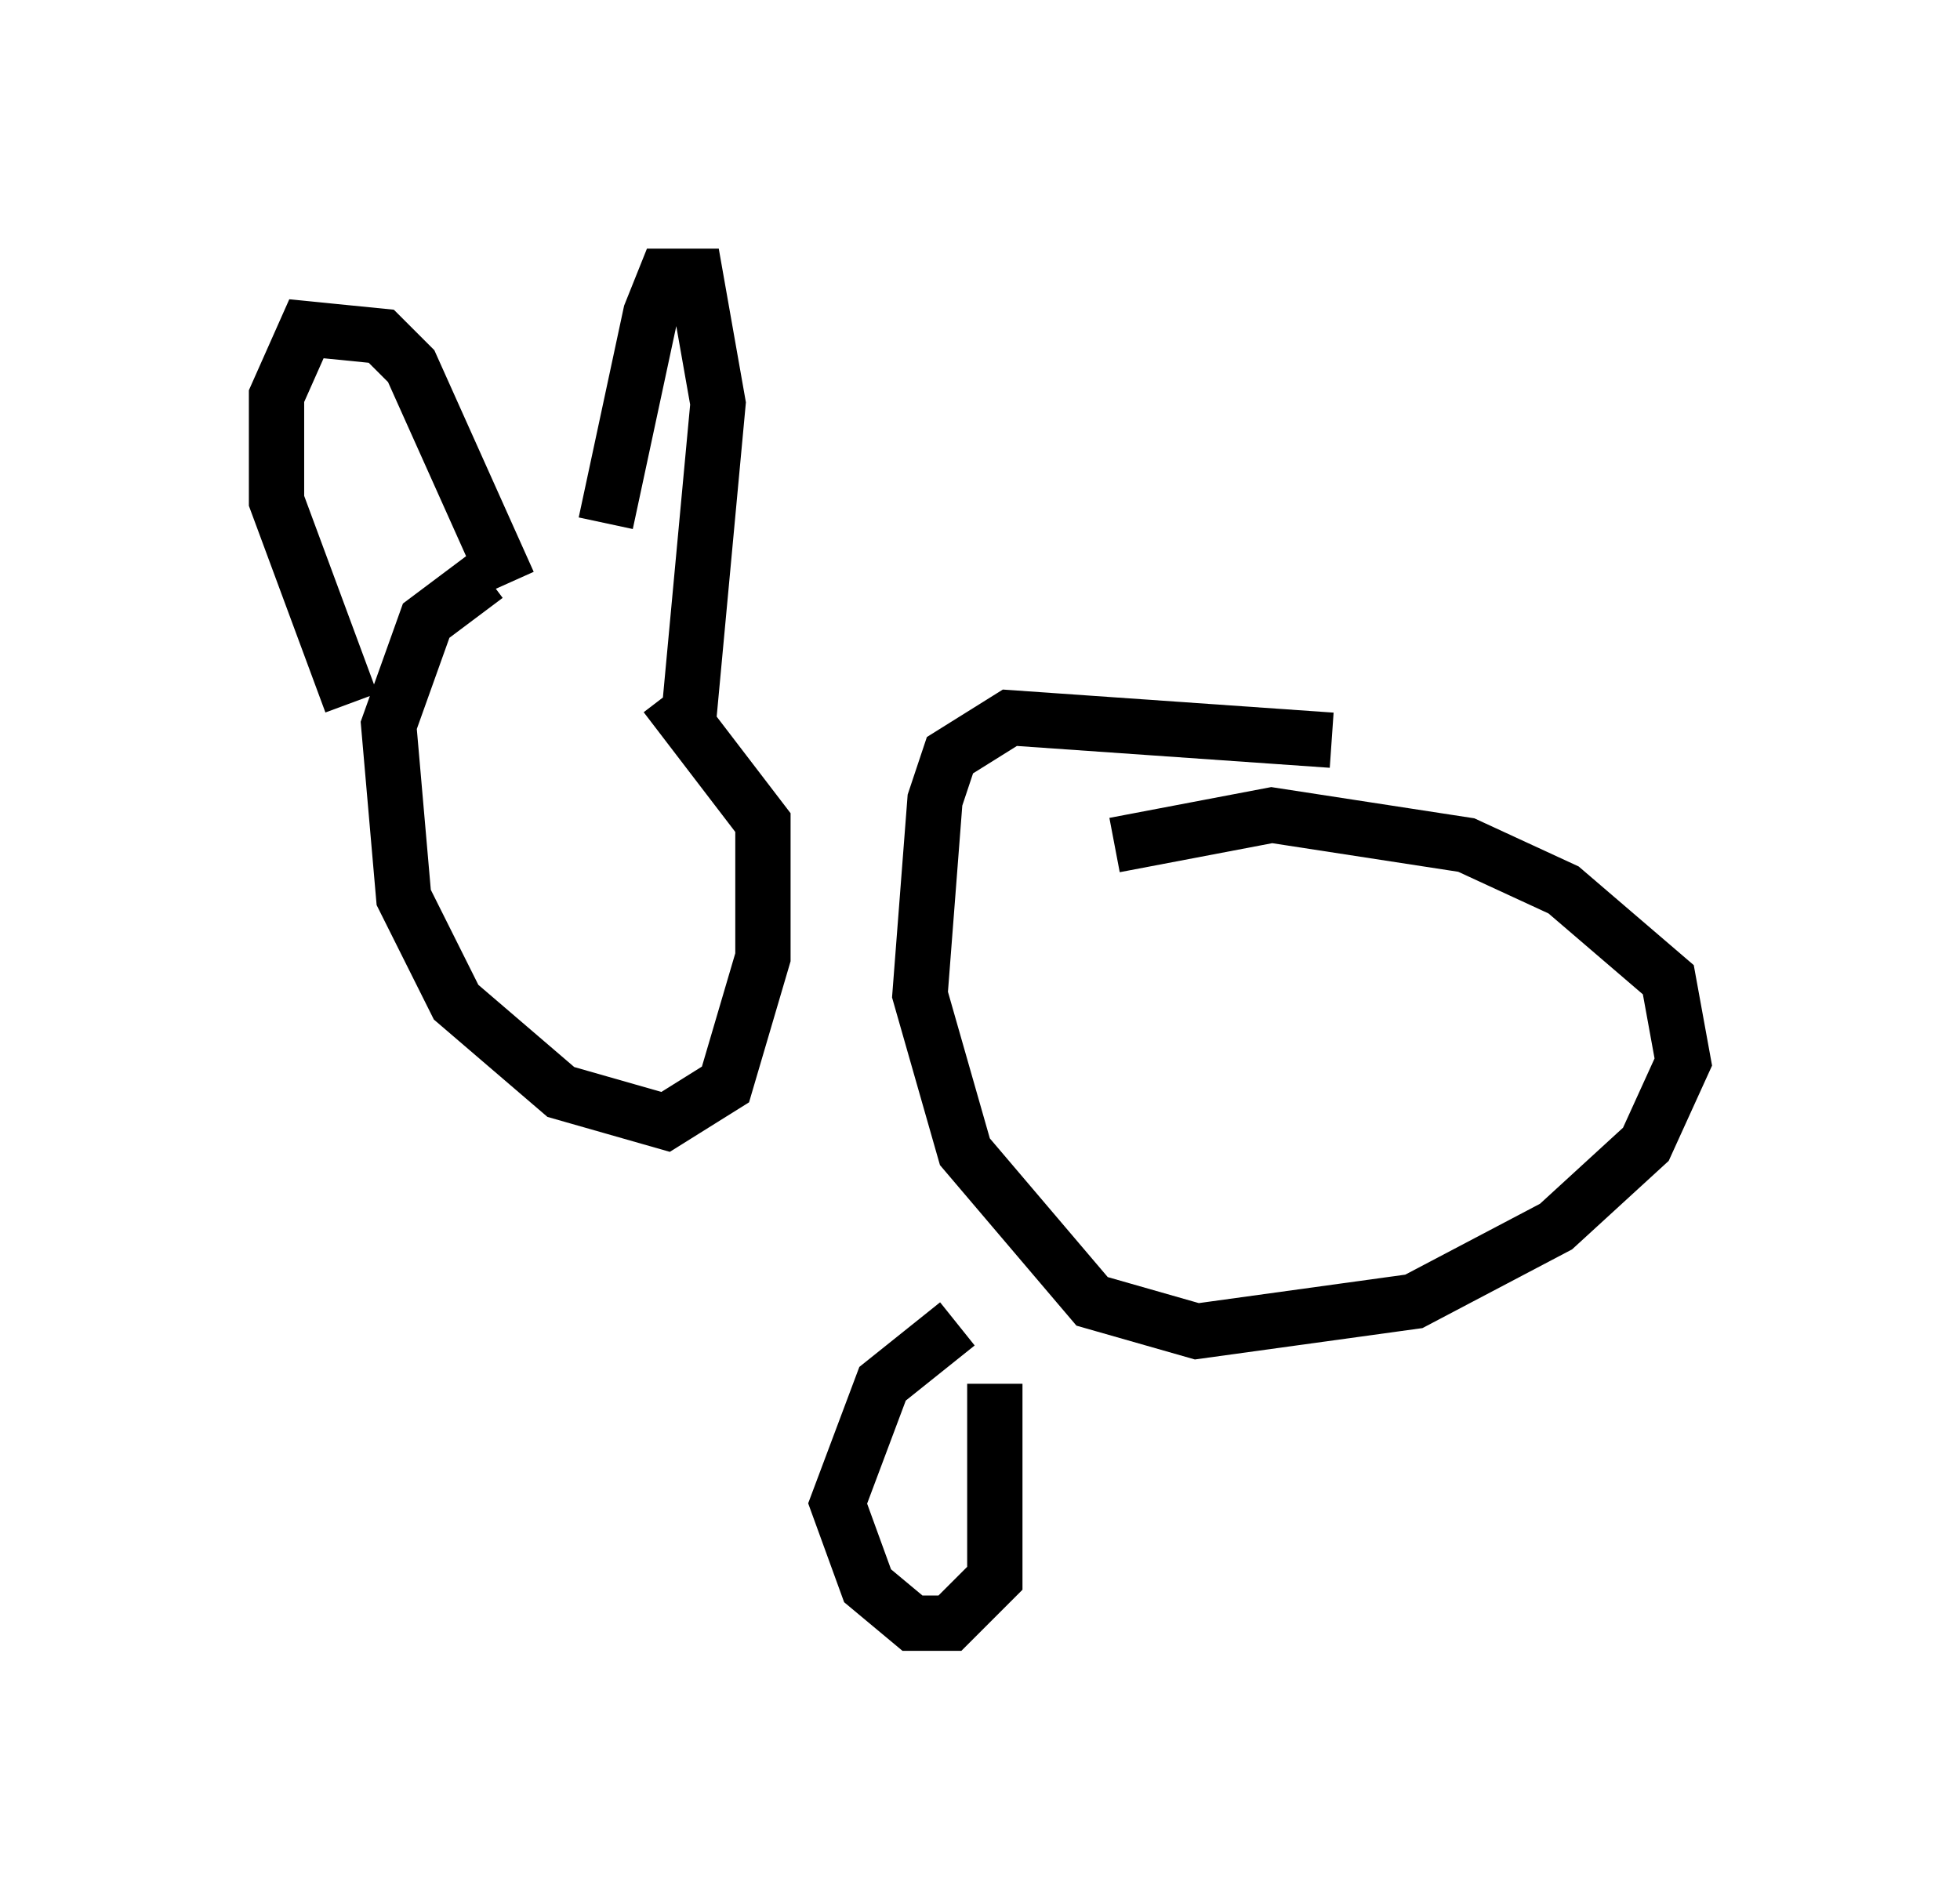 <?xml version="1.0" encoding="utf-8" ?>
<svg baseProfile="full" height="34.357" version="1.1" width="35.44" xmlns="http://www.w3.org/2000/svg" xmlns:ev="http://www.w3.org/2001/xml-events" xmlns:xlink="http://www.w3.org/1999/xlink"><defs /><rect fill="white" height="34.357" width="35.44" x="0" y="0" /><path d="M11.495, 10.548 m-2.706, -0.135 l-1.083, 0.812 -0.677, 1.894 l0.271, 3.112 0.947, 1.894 l1.894, 1.624 1.894, 0.541 l1.083, -0.677 0.677, -2.3 l0.0, -2.436 -1.759, -2.3 m-5.683, 0.135 l-1.353, -3.654 0.0, -1.894 l0.541, -1.218 1.353, 0.135 l0.541, 0.541 1.759, 3.924 m1.759, -1.083 l0.812, -3.789 0.271, -0.677 l0.541, 0.0 0.406, 2.3 l-0.541, 5.819 m11.637, 0.271 l-5.819, -0.406 -1.083, 0.677 l-0.271, 0.812 -0.271, 3.518 l0.812, 2.842 2.3, 2.706 l1.894, 0.541 3.924, -0.541 l2.571, -1.353 1.624, -1.488 l0.677, -1.488 -0.271, -1.488 l-1.894, -1.624 -1.759, -0.812 l-3.518, -0.541 -2.842, 0.541 m-2.842, 8.66 l-1.353, 1.083 -0.812, 2.165 l0.541, 1.488 0.812, 0.677 l0.677, 0.0 0.812, -0.812 l0.0, -3.518 " fill="none" stroke="black" stroke-width="1" /></svg>